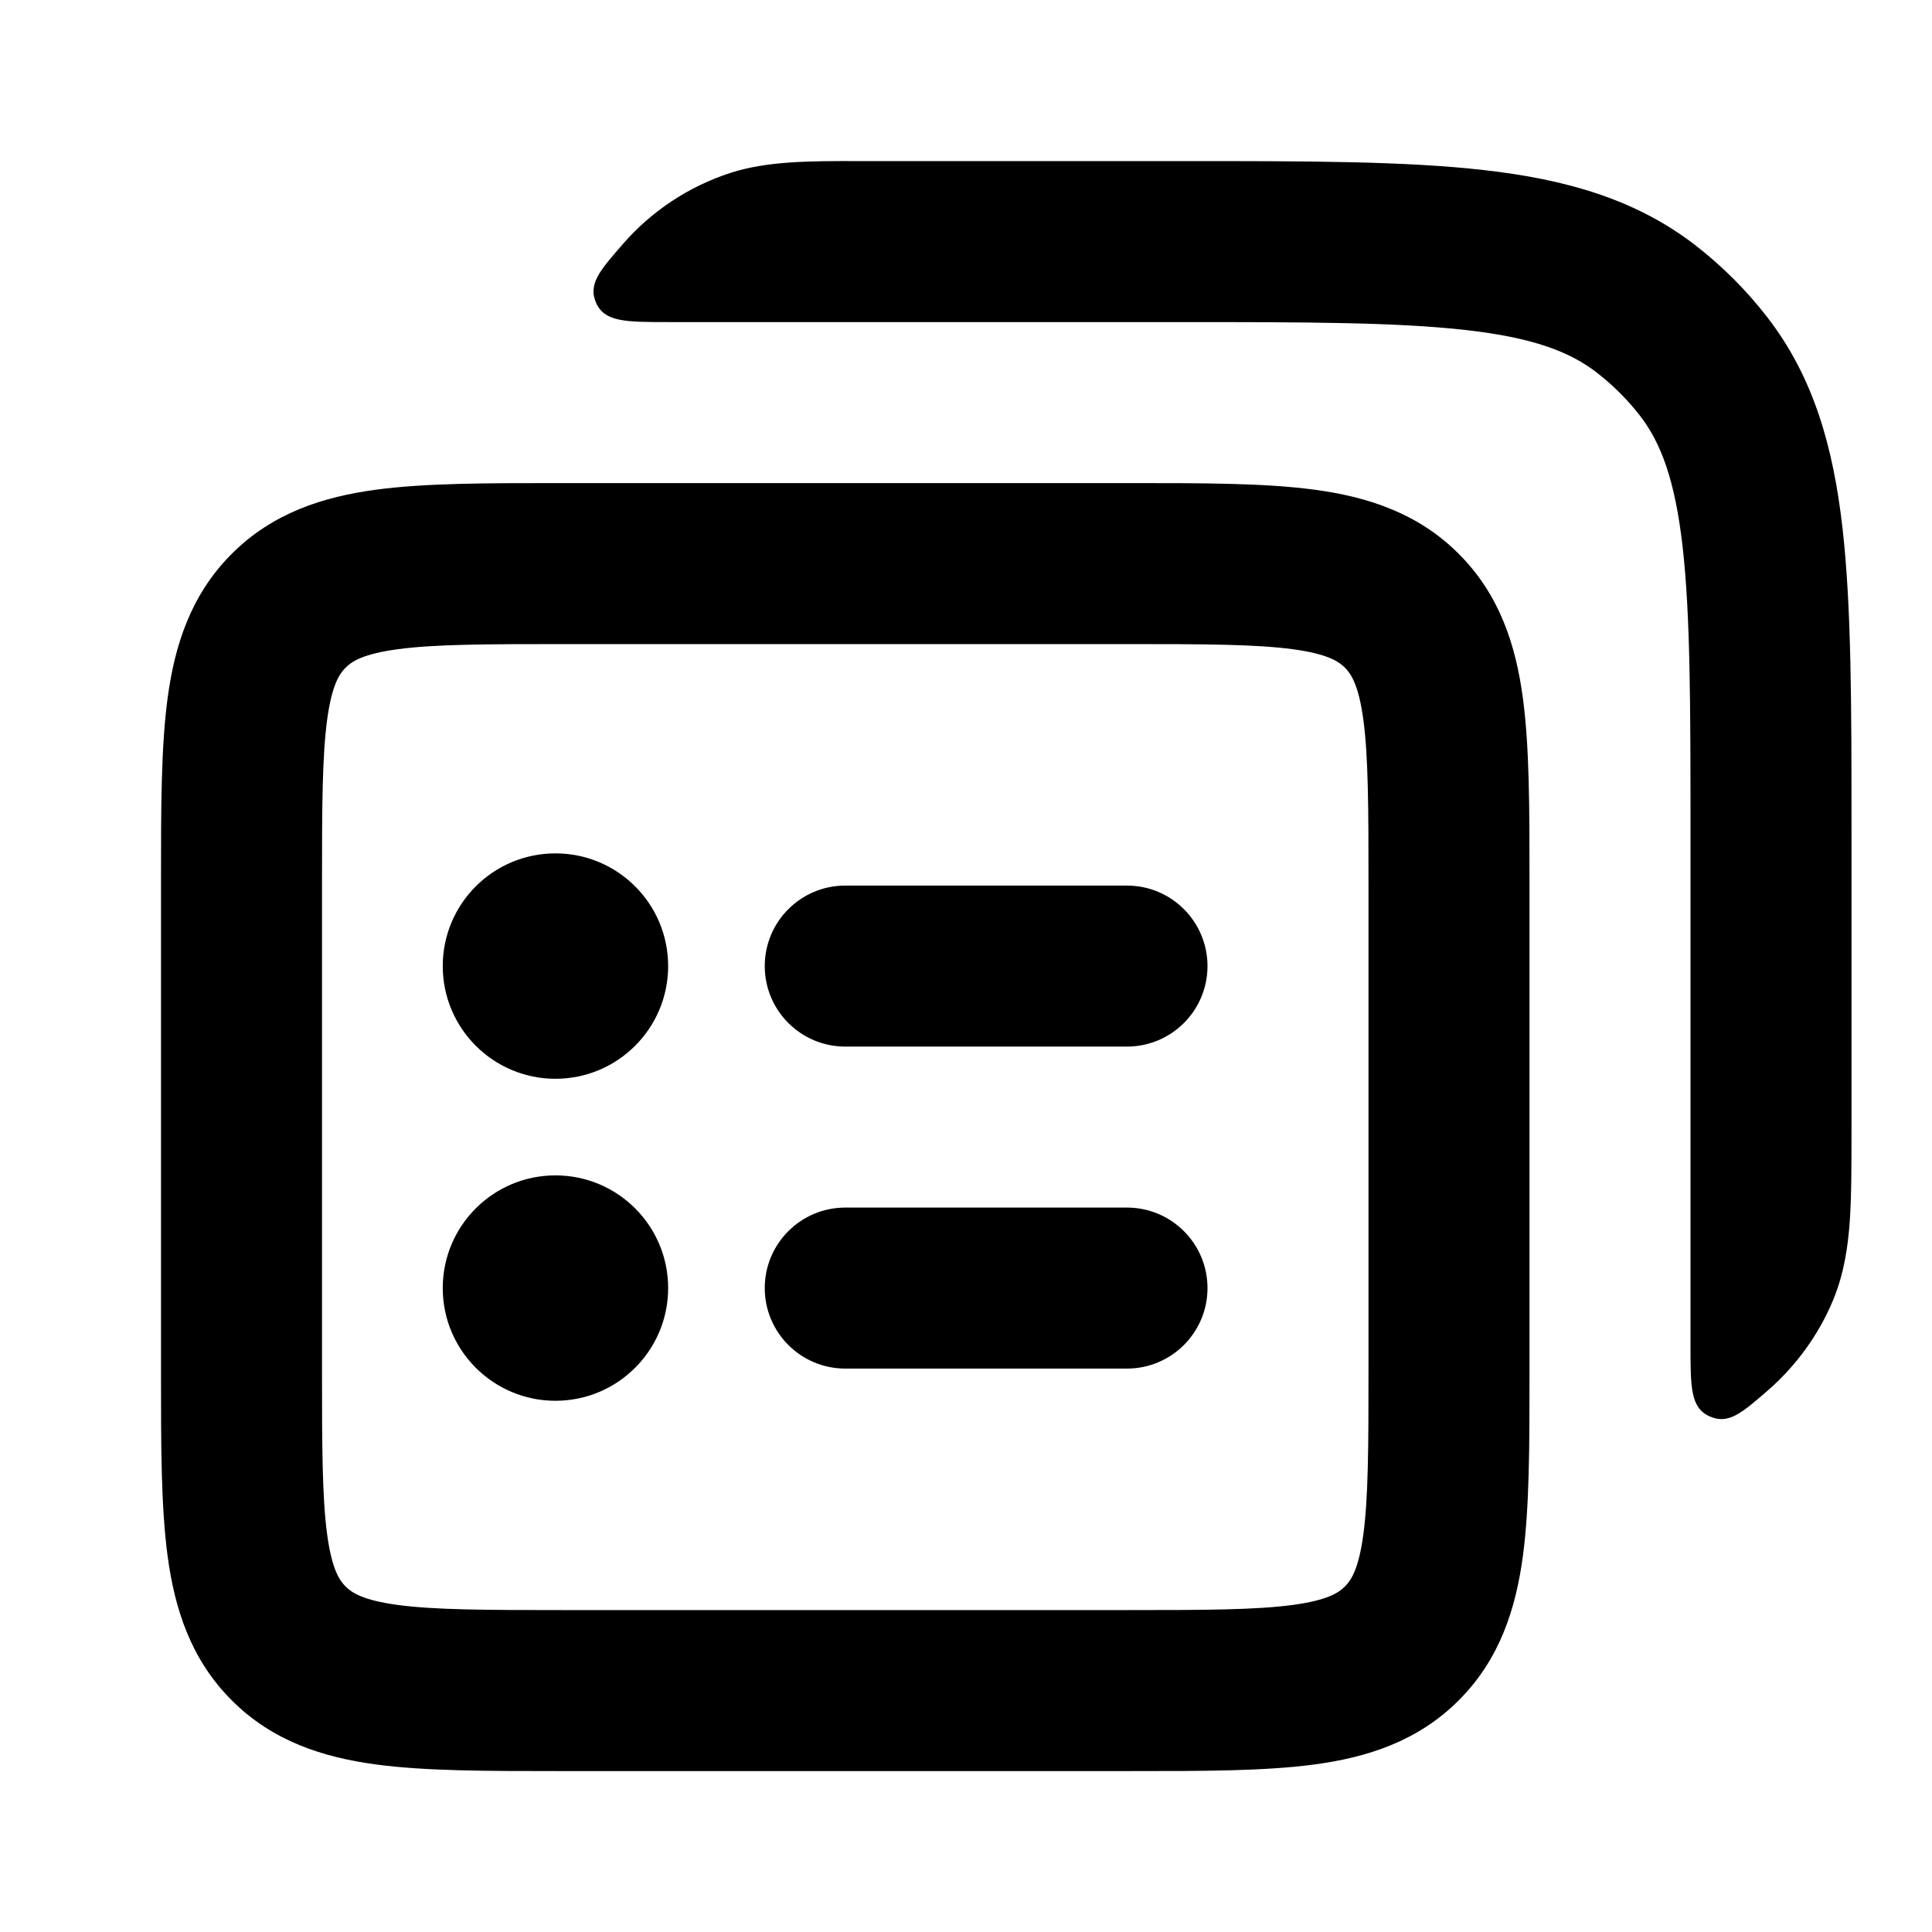 <svg width="24" height="24" viewBox="0 0 24 24" fill="none" xmlns="http://www.w3.org/2000/svg">
<path fill-rule="evenodd" clip-rule="evenodd" d="M9.5 12.001C9.5 11.449 9.948 11.001 10.5 11.001L14 11.001C14.552 11.001 15 11.449 15 12.001C15 12.553 14.552 13.001 14 13.001L10.5 13.001C9.948 13.001 9.5 12.553 9.5 12.001Z" fill="currentColor"/>
<path fill-rule="evenodd" clip-rule="evenodd" d="M9.5 16.001C9.5 15.449 9.948 15.001 10.5 15.001L14 15.001C14.552 15.001 15 15.449 15 16.001C15 16.553 14.552 17.001 14 17.001L10.5 17.001C9.948 17.001 9.5 16.553 9.5 16.001Z" fill="currentColor"/>
<path d="M8.3 16.001C8.3 16.774 7.673 17.401 6.9 17.401C6.127 17.401 5.5 16.774 5.5 16.001C5.5 15.227 6.127 14.601 6.9 14.601C7.673 14.601 8.3 15.227 8.3 16.001Z" fill="currentColor"/>
<path d="M8.3 12.001C8.3 12.774 7.673 13.401 6.9 13.401C6.127 13.401 5.5 12.774 5.5 12.001C5.5 11.227 6.127 10.601 6.9 10.601C7.673 10.601 8.3 11.227 8.3 12.001Z" fill="currentColor"/>
<path fill-rule="evenodd" clip-rule="evenodd" d="M6.934 6.001C6.956 6.001 6.978 6.001 7 6.001L14.066 6.001C14.952 6.001 15.716 6.001 16.328 6.083C16.983 6.171 17.612 6.37 18.121 6.88C18.631 7.389 18.83 8.018 18.918 8.673C19 9.285 19 10.049 19 10.935V17.067C19 17.953 19 18.717 18.918 19.329C18.83 19.984 18.631 20.613 18.121 21.122C17.612 21.632 16.983 21.831 16.328 21.919C15.716 22.001 14.952 22.001 14.066 22.001H6.934C6.048 22.001 5.284 22.001 4.672 21.919C4.017 21.831 3.388 21.632 2.879 21.122C2.369 20.613 2.17 19.984 2.082 19.329C2 18.717 2 17.953 2 17.067L2 11.001C2 10.979 2 10.957 2 10.935C2 10.049 2 9.285 2.082 8.673C2.17 8.018 2.369 7.389 2.879 6.88C3.388 6.37 4.017 6.171 4.672 6.083C5.284 6.001 6.048 6.001 6.934 6.001ZM4.939 8.065C4.505 8.124 4.369 8.218 4.293 8.294C4.217 8.37 4.123 8.506 4.064 8.94C4.002 9.402 4 10.03 4 11.001V17.001C4 17.972 4.002 18.6 4.064 19.062C4.123 19.496 4.217 19.632 4.293 19.708C4.369 19.784 4.505 19.878 4.939 19.937C5.401 19.999 6.029 20.001 7 20.001H14C14.971 20.001 15.599 19.999 16.061 19.937C16.495 19.878 16.631 19.784 16.707 19.708C16.783 19.632 16.877 19.496 16.936 19.062C16.998 18.6 17 17.972 17 17.001V11.001C17 10.03 16.998 9.402 16.936 8.94C16.877 8.506 16.783 8.37 16.707 8.294C16.631 8.218 16.495 8.124 16.061 8.065C15.599 8.003 14.971 8.001 14 8.001H7C6.029 8.001 5.401 8.003 4.939 8.065Z" fill="currentColor"/>
<path d="M7.739 3.03C7.447 3.365 7.301 3.532 7.407 3.767C7.514 4.001 7.777 4.001 8.303 4.001L14.64 4.001C16.24 4.001 17.356 4.003 18.21 4.1C19.043 4.194 19.502 4.369 19.839 4.631C20.038 4.785 20.216 4.964 20.371 5.162C20.632 5.5 20.807 5.958 20.902 6.792C20.999 7.646 21 8.761 21 10.361C21 12.479 21 14.596 21 16.714C21 17.229 21 17.487 21.234 17.593C21.468 17.7 21.632 17.558 21.959 17.274C22.311 16.968 22.594 16.579 22.772 16.149C22.907 15.823 22.956 15.493 22.979 15.164C23 14.85 23 14.472 23 14.033V10.3C23 8.776 23 7.546 22.889 6.566C22.774 5.552 22.529 4.682 21.951 3.937C21.694 3.605 21.396 3.308 21.065 3.05C20.32 2.473 19.449 2.228 18.436 2.113C17.455 2.001 16.226 2.001 14.701 2.001L10.666 2.001C10.057 2 9.53 2 9.073 2.148C8.55 2.318 8.091 2.626 7.739 3.03Z" fill="currentColor"/>
</svg>
